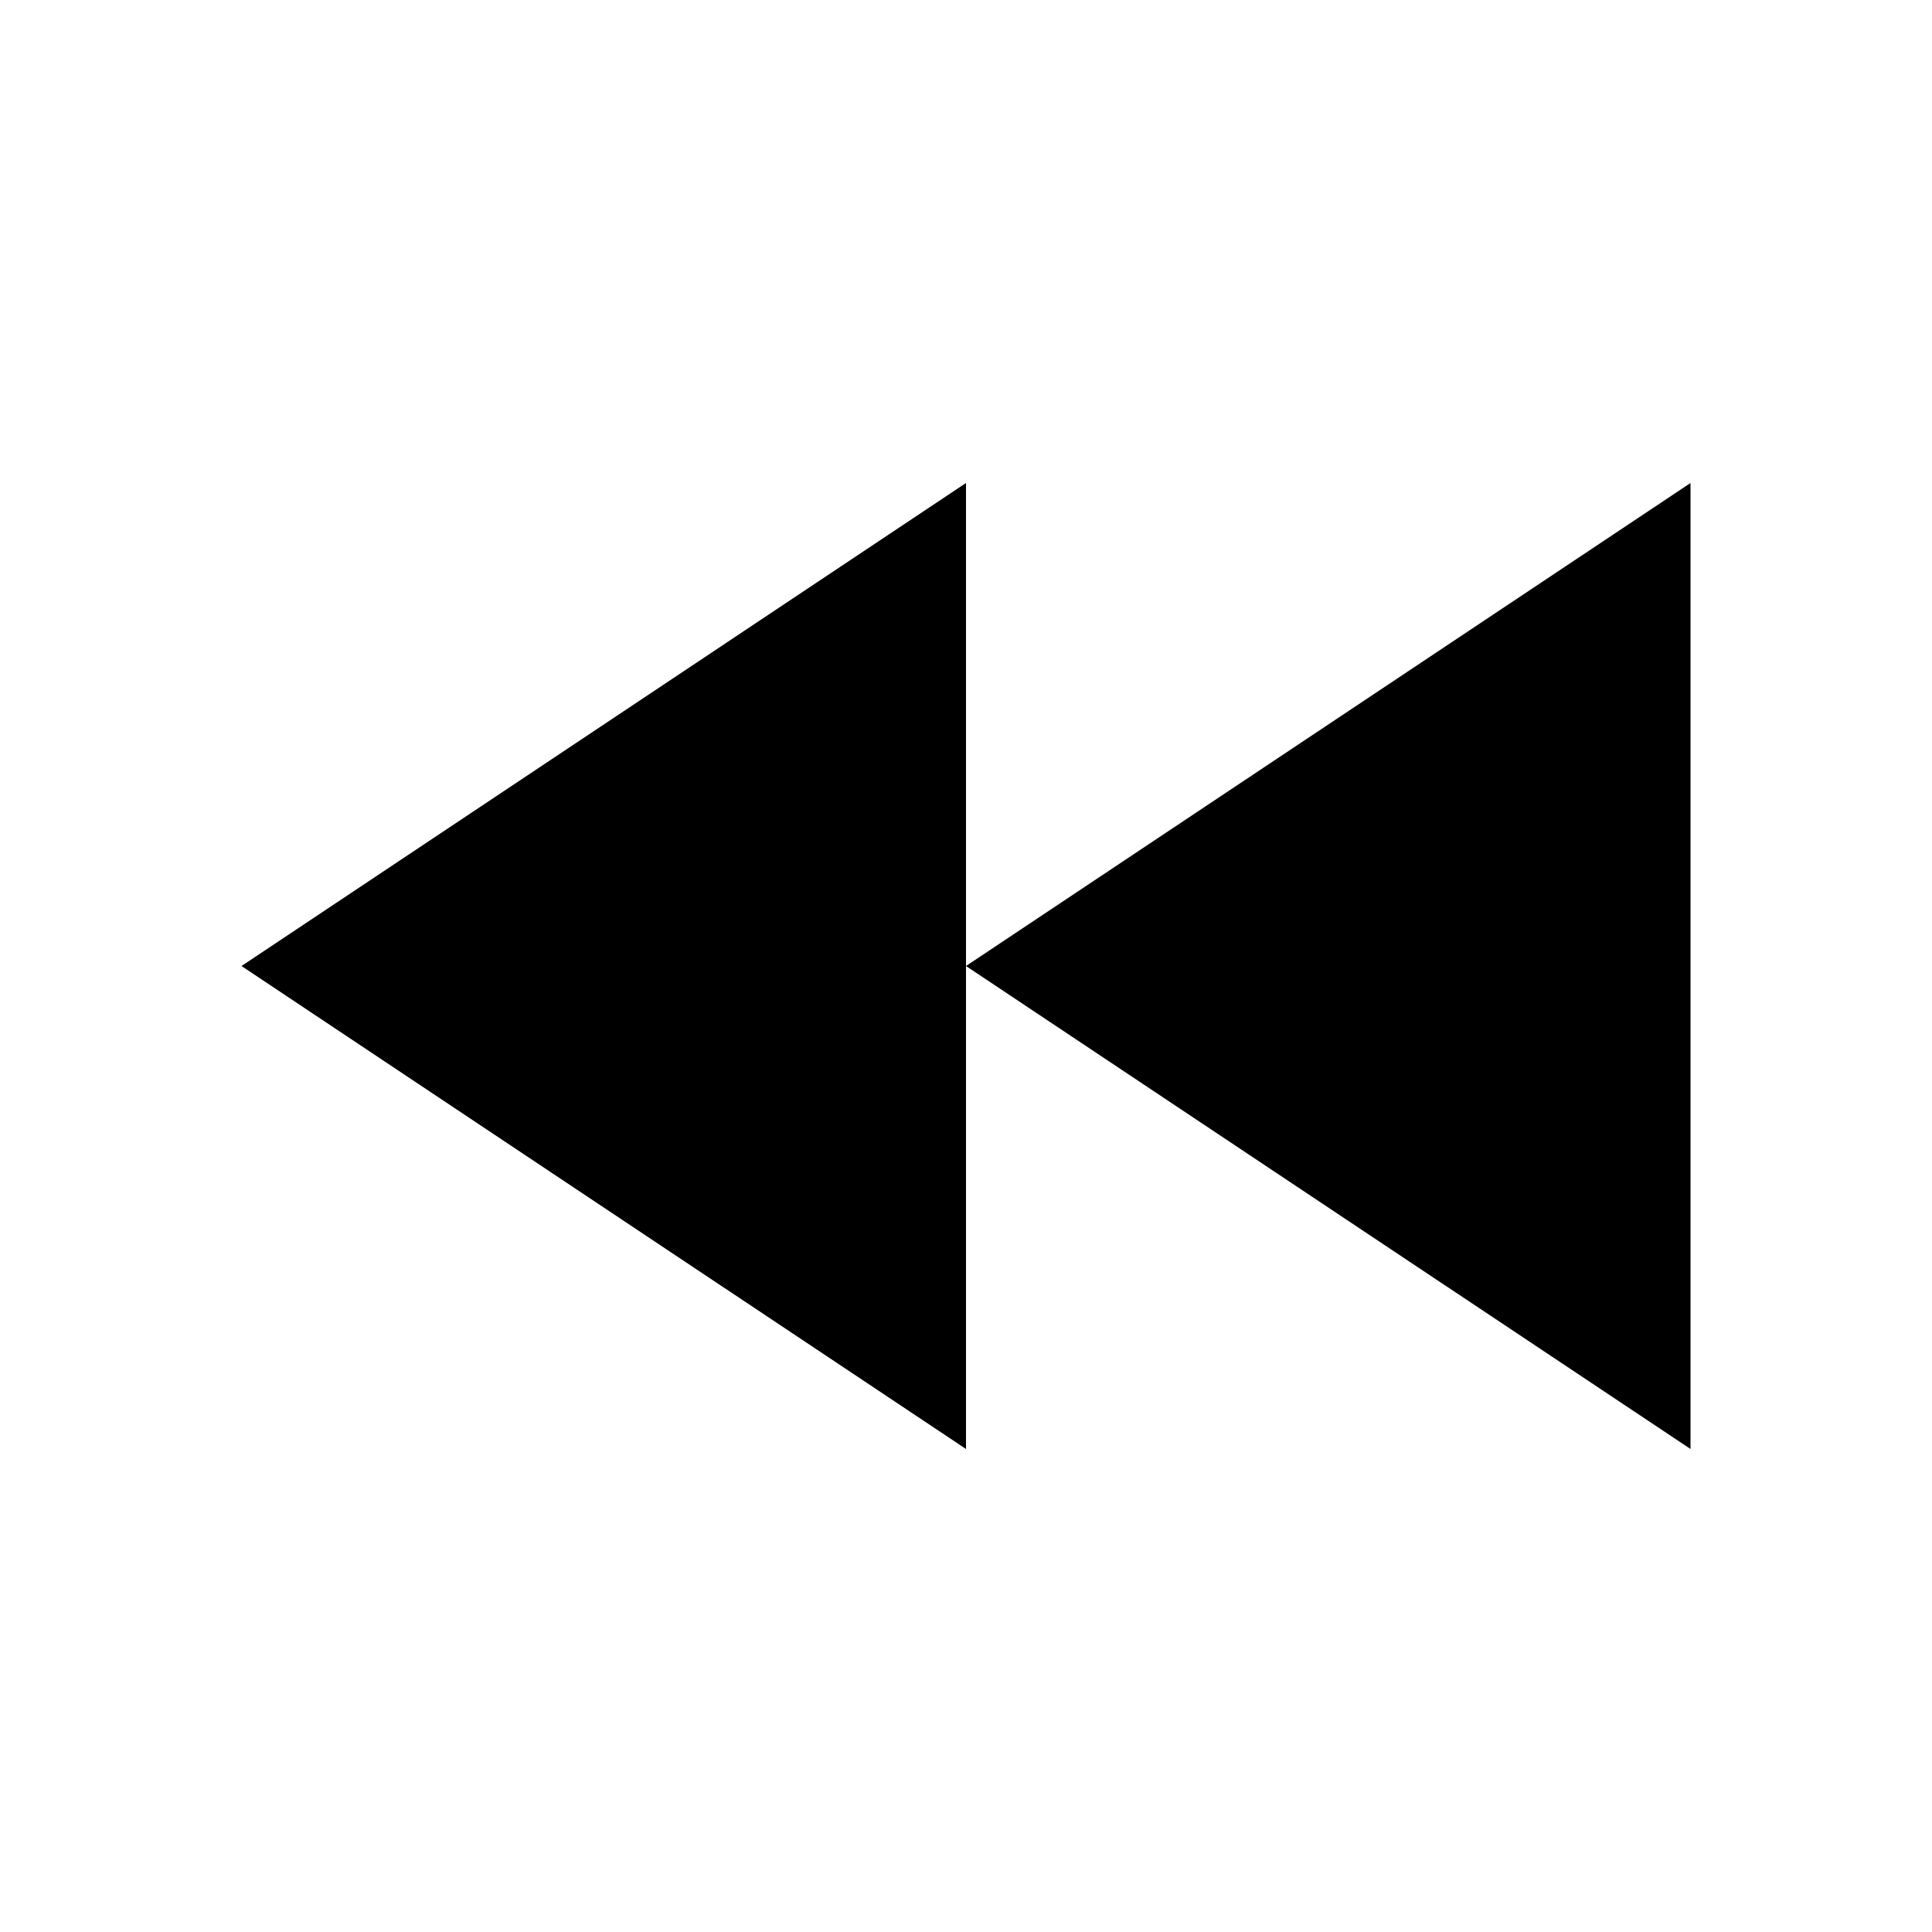 <?xml version="1.0" encoding="utf-8"?>
<!-- Generator: Adobe Illustrator 16.0.3, SVG Export Plug-In . SVG Version: 6.00 Build 0)  -->
<svg xmlns="http://www.w3.org/2000/svg" width="512" height="512" viewBox="0 0 512 512">
<path d="M448,384L256,256.001l192-128V384z M64,256.001L256,384V256.001V128L64,256.001z"/>
</svg>
